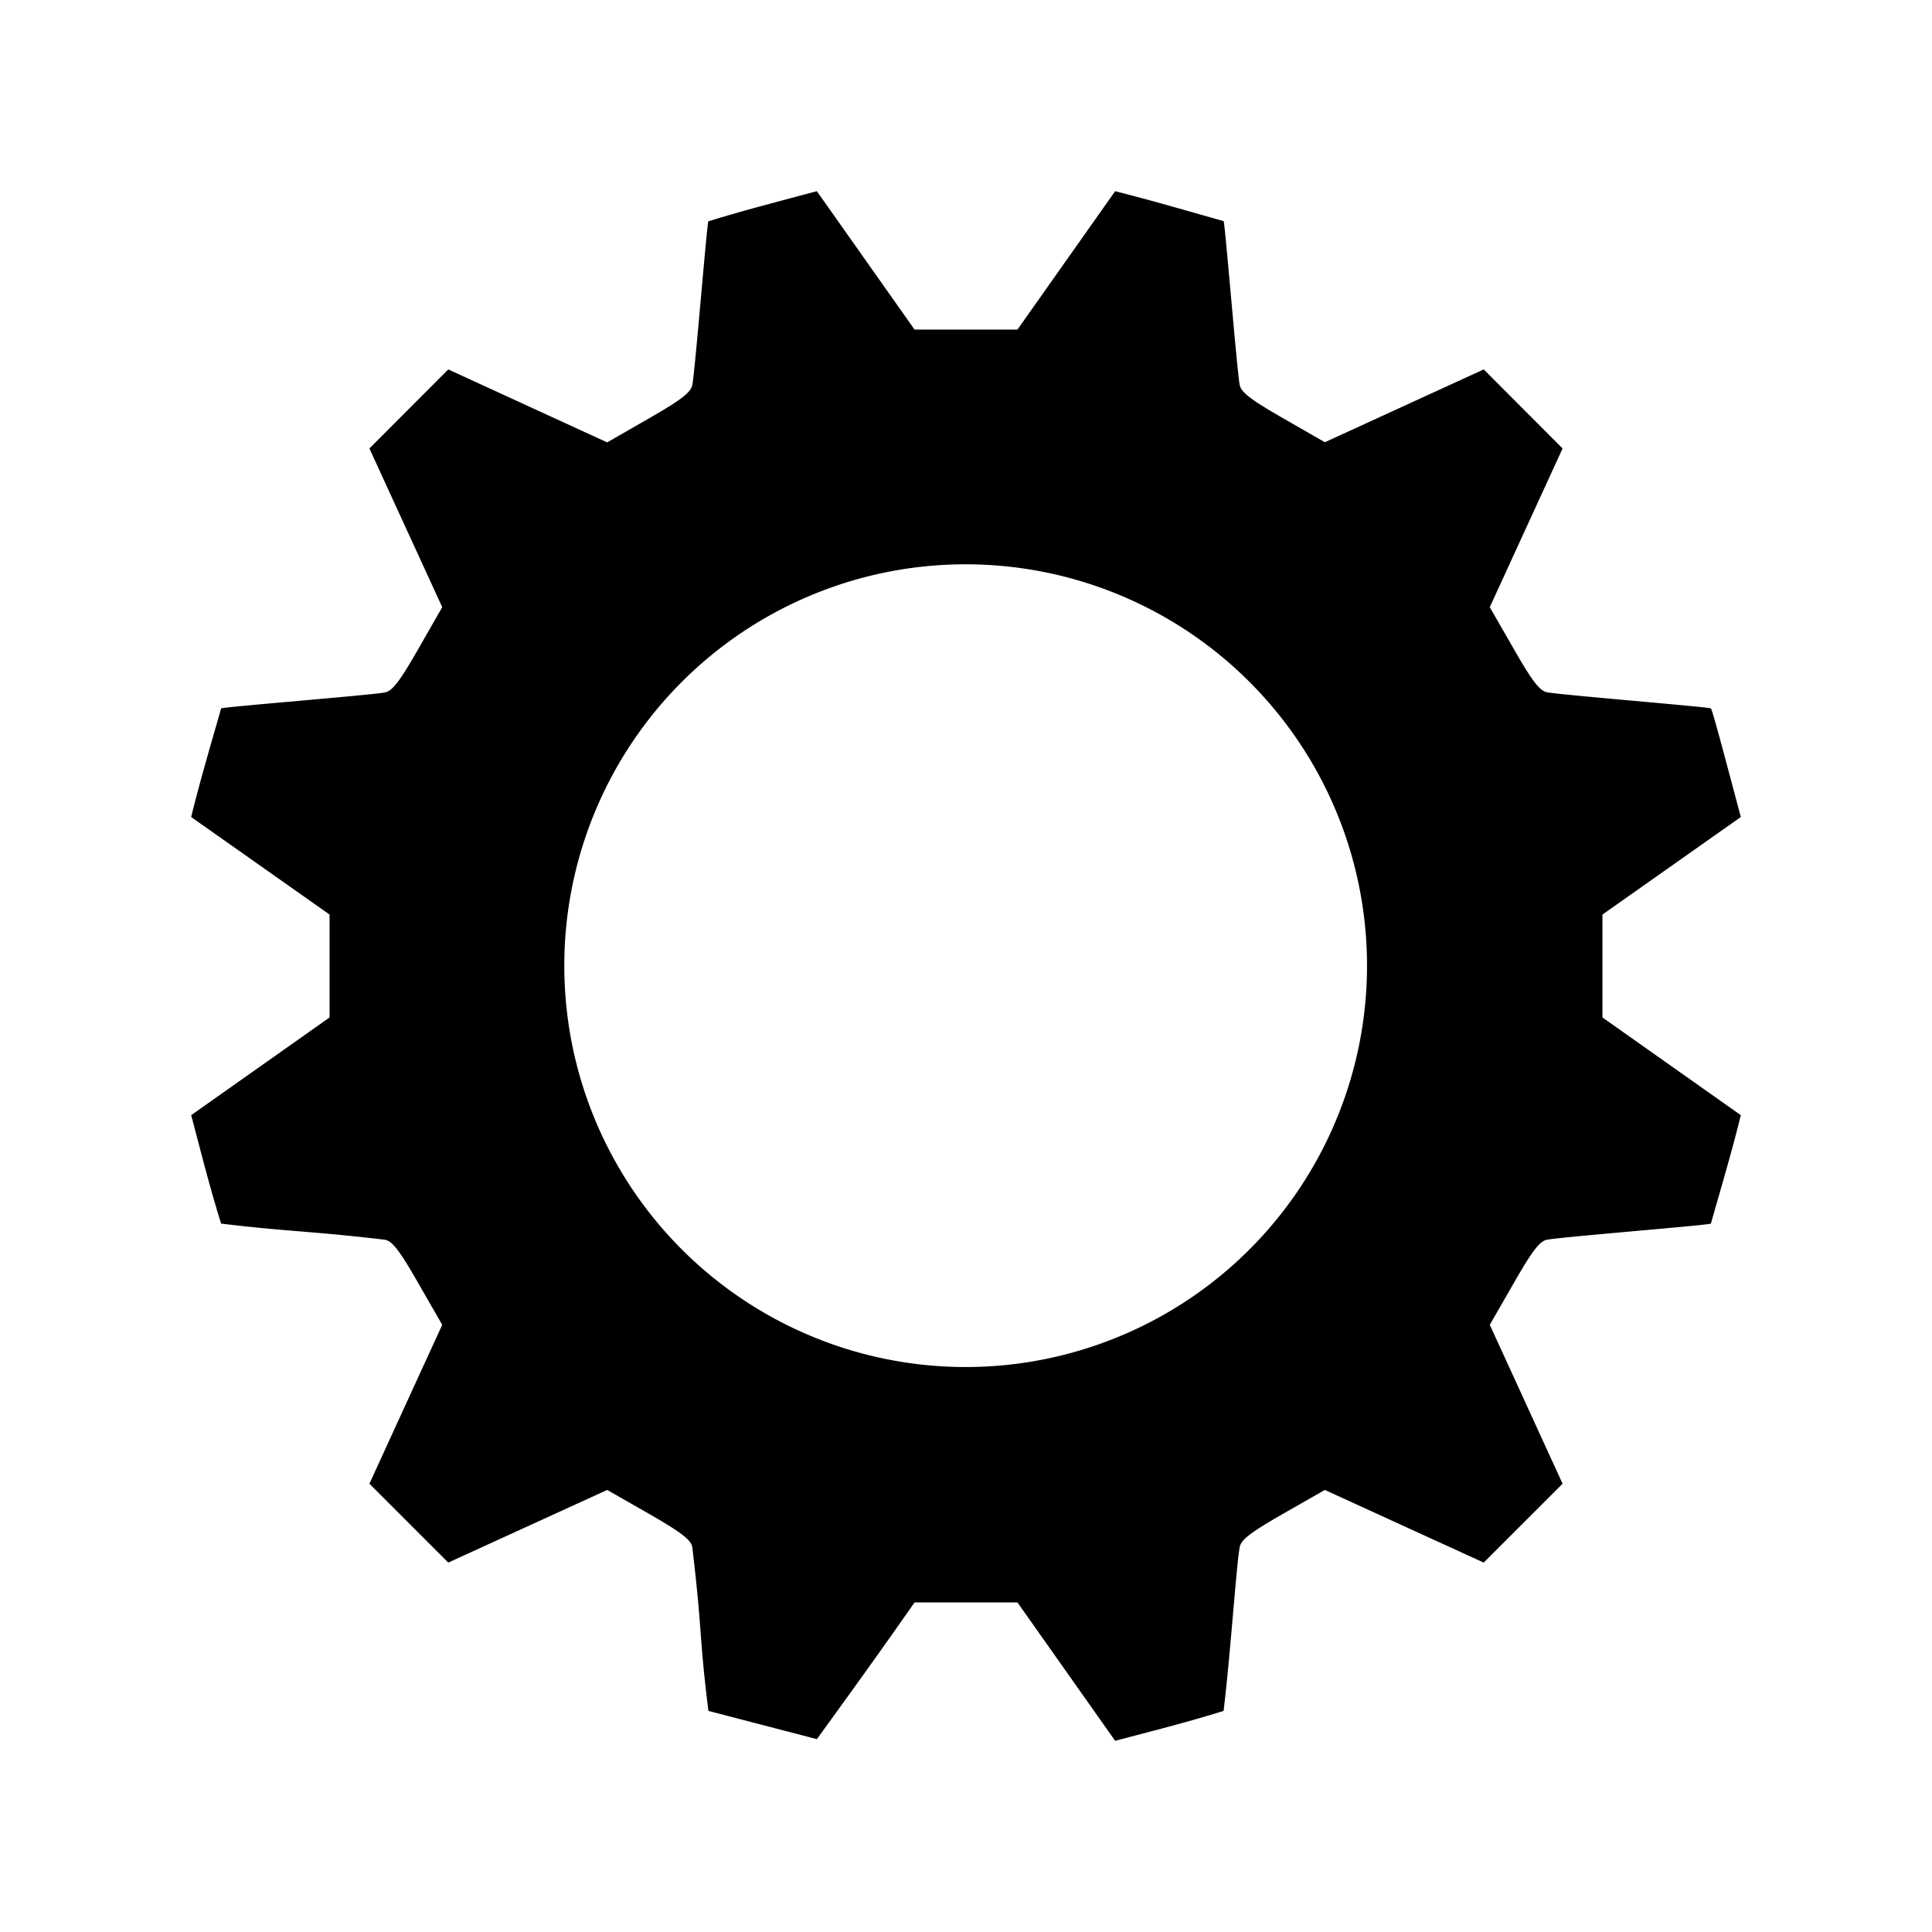 <svg xmlns="http://www.w3.org/2000/svg" viewBox="0 0 192 192"><path d="M81.178 19c-3.602.968-7.215 1.892-10.778 2.991-.152.196-1.323 14.956-1.604 16.276-.146.736-1.111 1.486-4.328 3.325l-4.128 2.373-15.79-7.252-7.838 7.854 7.236 15.774-2.373 4.144c-1.84 3.217-2.573 4.174-3.308 4.328-1.367.269-16.078 1.437-16.292 1.587-1.02 3.591-2.089 7.166-2.975 10.795l13.752 9.692v10.227L19 110.823c.955 3.606 1.855 7.218 2.975 10.778 6.575.799 8.898.729 16.292 1.604.735.145 1.469 1.11 3.308 4.328l2.373 4.127c-2.414 5.261-4.825 10.528-7.236 15.791l7.837 7.837 15.791-7.219 4.128 2.356c3.208 1.848 4.182 2.573 4.328 3.309 1.064 8.987.63 8.422 1.604 16.292l10.778 2.807c3.273-4.502 6.524-9.018 9.709-13.585h10.227L110.822 173c3.606-.955 7.219-1.855 10.778-2.974.689-5.717 1.283-14.658 1.604-16.292.146-.736 1.111-1.46 4.328-3.309l4.128-2.356 15.79 7.219 7.838-7.837c-2.412-5.262-4.82-10.53-7.236-15.791l2.373-4.127c1.84-3.209 2.573-4.183 3.309-4.328 1.41-.278 16.072-1.45 16.292-1.604 1.018-3.589 2.086-7.153 2.974-10.778l-13.752-9.71V90.888L173 81.195c-1.723-6.486-2.84-10.69-2.974-10.795-.22-.146-14.948-1.34-16.292-1.604-.736-.154-1.47-1.111-3.309-4.328l-2.373-4.127 7.236-15.774-7.837-7.854-15.791 7.235-4.128-2.372c-3.208-1.84-4.182-2.582-4.328-3.309-.286-1.478-1.456-16.081-1.604-16.292-3.587-1.014-7.16-2.06-10.778-2.974l-9.708 13.752H90.887zm14.788 37.08a39.89 39.89 0 0 1 39.887 39.887 39.89 39.89 0 0 1-39.887 39.887 39.89 39.89 0 0 1-39.887-39.887A39.89 39.89 0 0 1 95.966 56.08"/></svg>